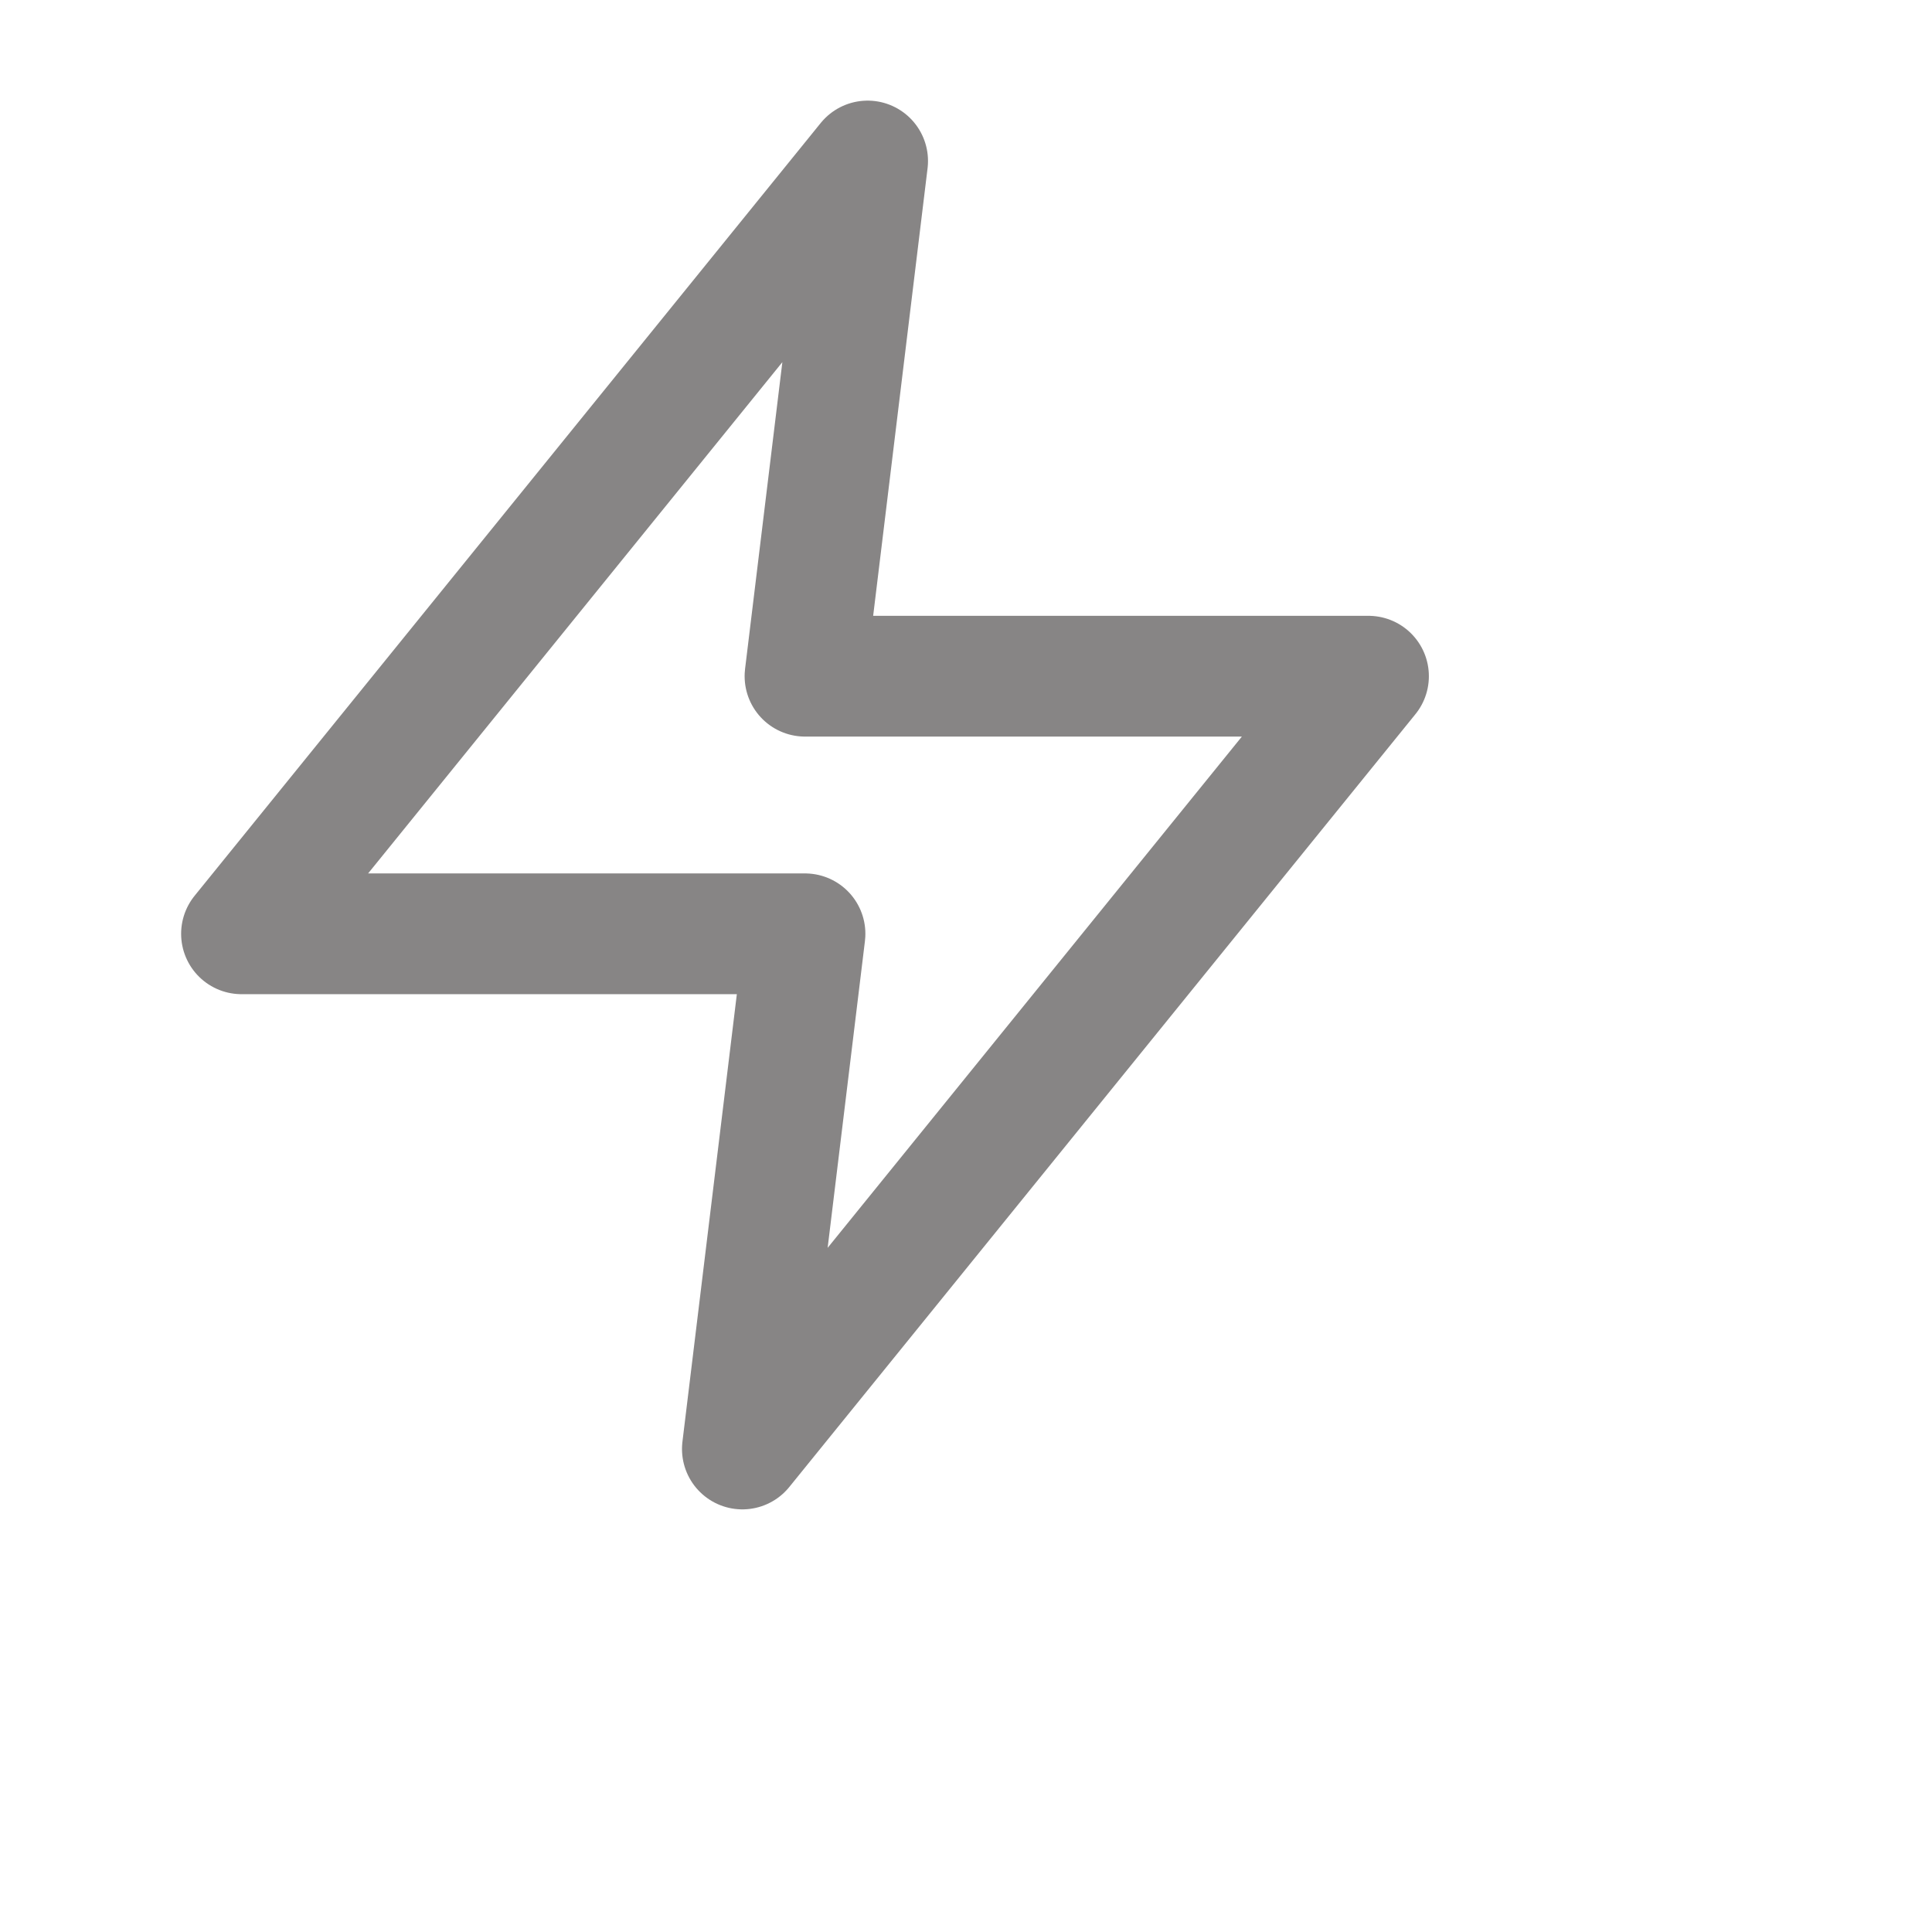 <svg width="24" height="24" viewBox="0 0 24 24" fill="none" xmlns="http://www.w3.org/2000/svg">
<path d="M10.778 2L3 11.6H10L9.222 18L17 8.4H10L10.778 2Z" stroke="#878585" stroke-width="1.5" stroke-linecap="round" stroke-linejoin="round"/>
</svg>
